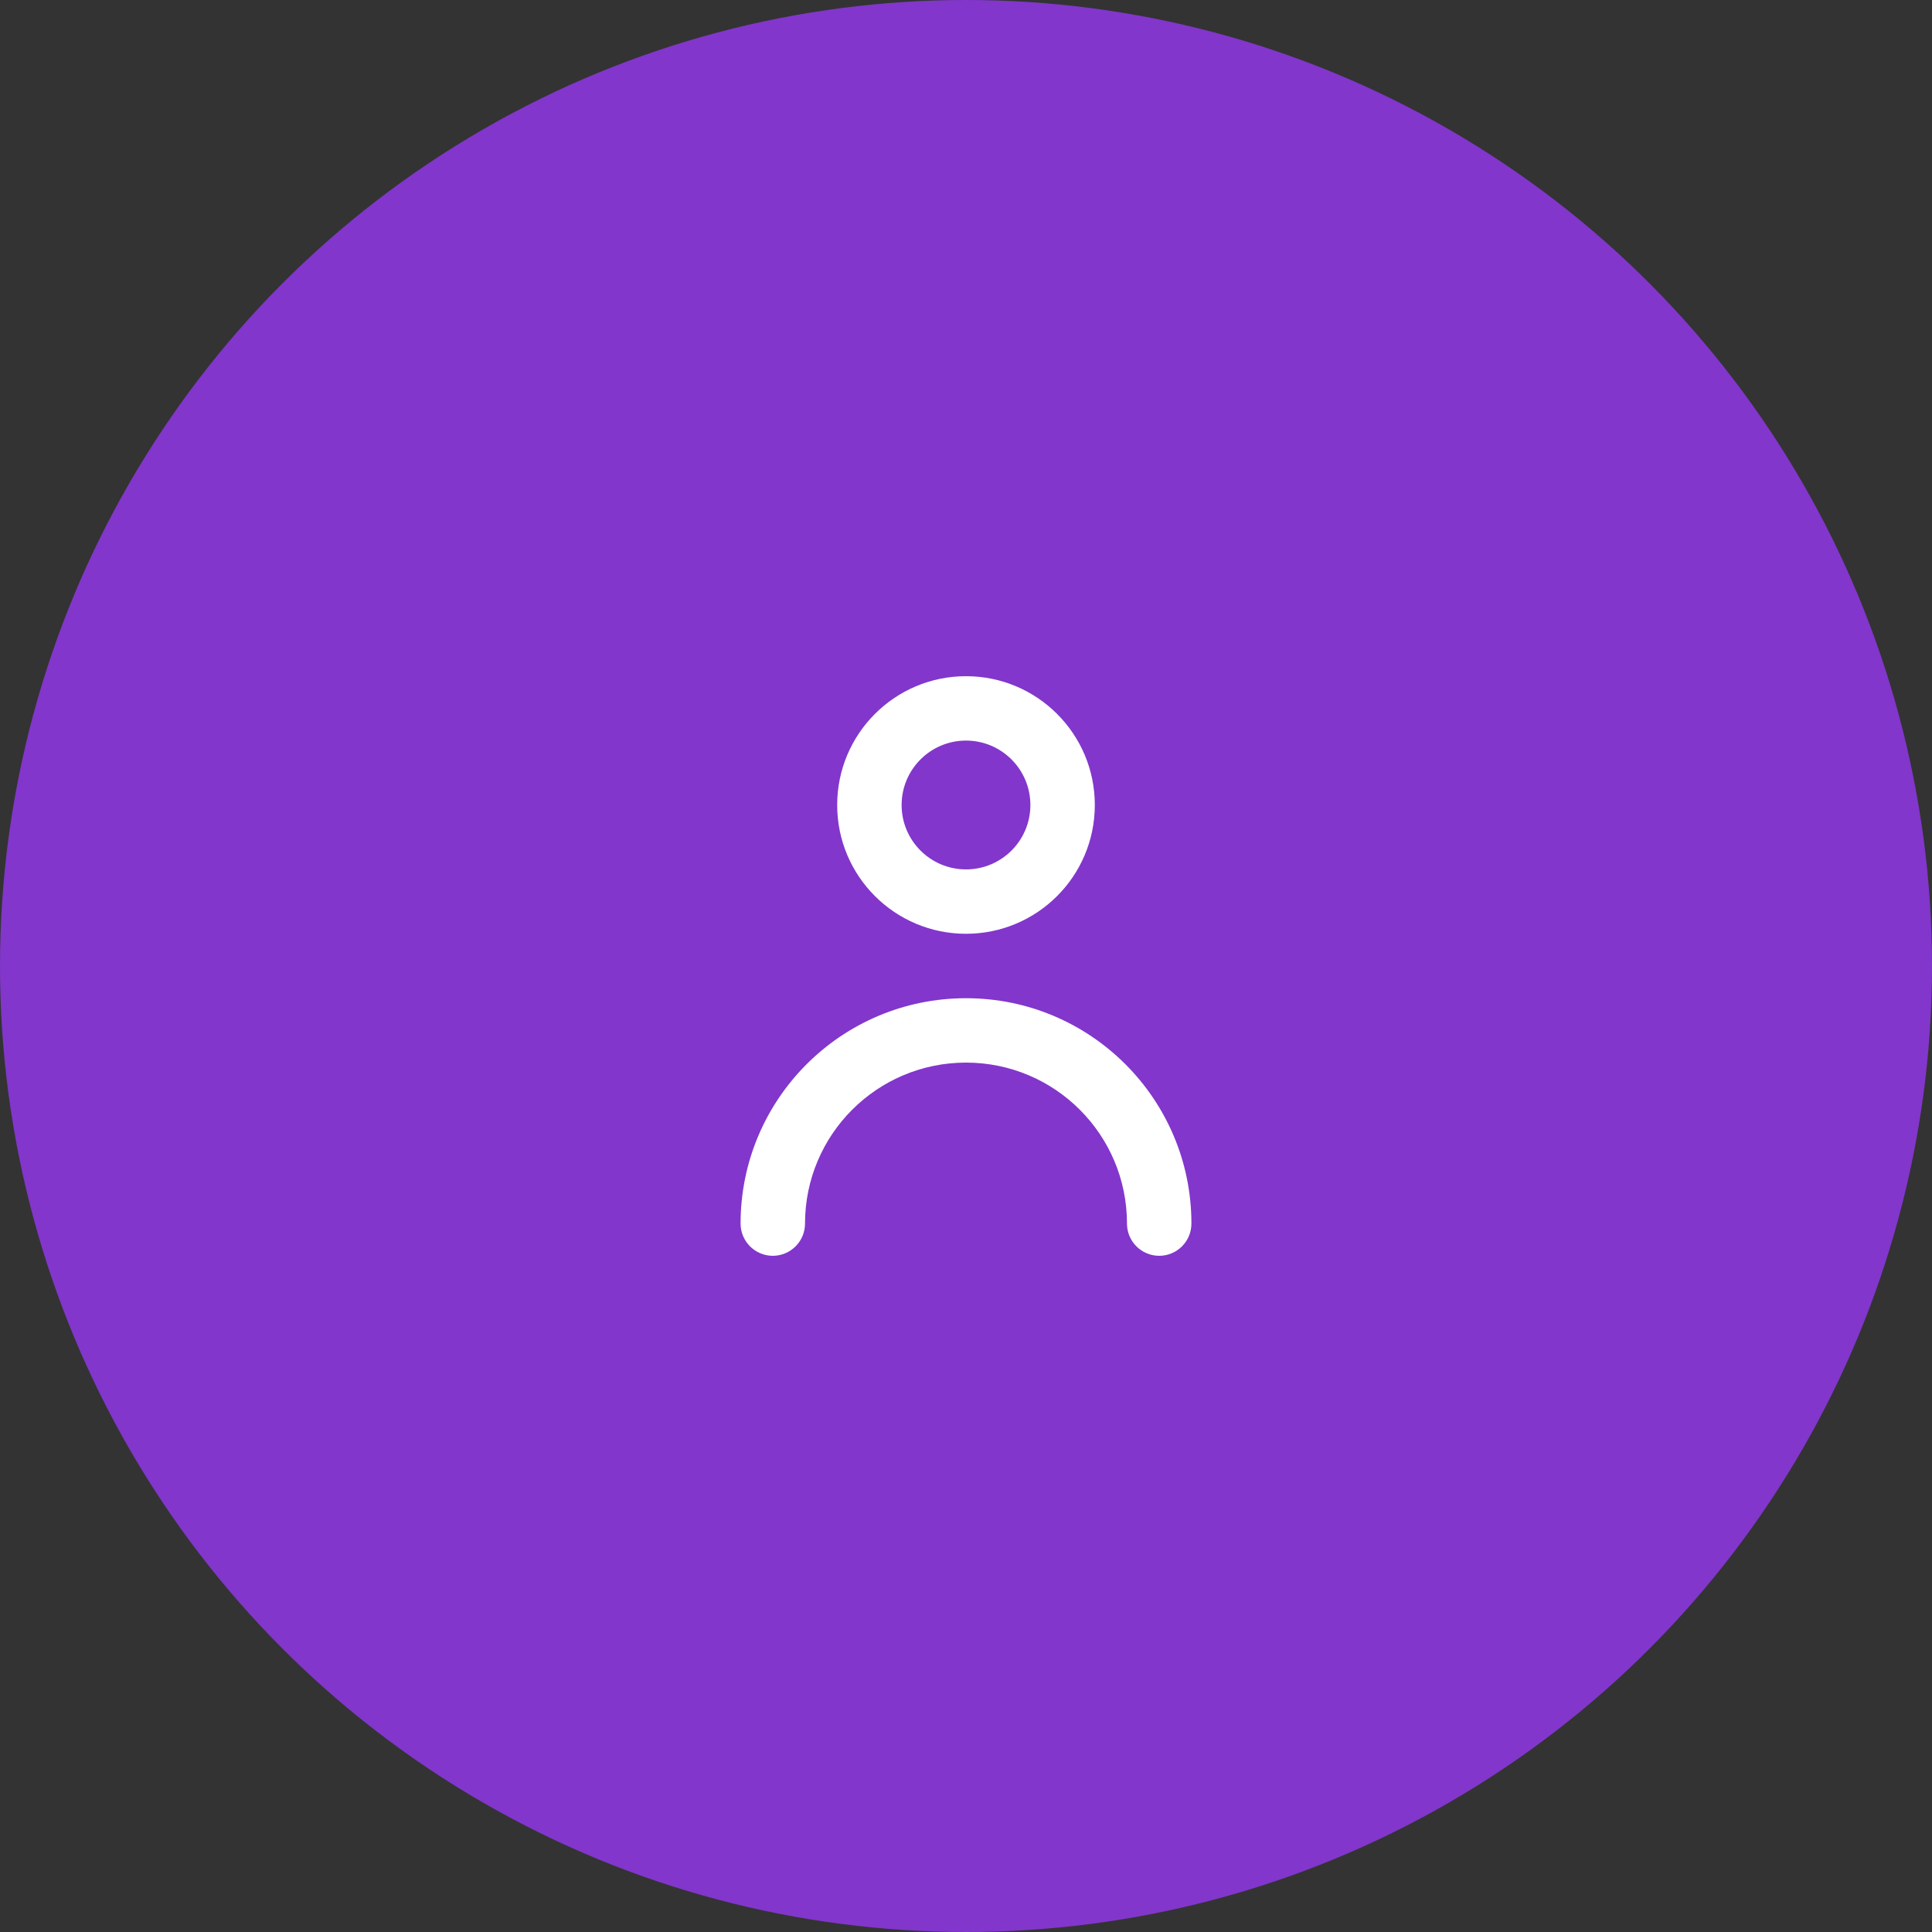 <svg width="40" height="40" viewBox="0 0 40 40" fill="none" xmlns="http://www.w3.org/2000/svg">
<rect x="0" y="0" width="40" height="40" fill="#333333" stroke="none"/>
<circle cx="20" cy="20" r="20" fill="#8236CC"/>
<path fill-rule="evenodd" clip-rule="evenodd" d="M20 19.333C21.473 19.333 22.667 18.139 22.667 16.667C22.667 15.194 21.473 14 20 14C18.527 14 17.333 15.194 17.333 16.667C17.333 18.139 18.527 19.333 20 19.333ZM20 15.333C20.736 15.333 21.333 15.93 21.333 16.667C21.333 17.403 20.736 18 20 18C19.264 18 18.667 17.403 18.667 16.667C18.667 15.93 19.264 15.333 20 15.333ZM15.333 25.333C15.333 22.756 17.423 20.667 20 20.667C22.577 20.667 24.667 22.756 24.667 25.333C24.667 25.701 24.368 26 24 26C23.632 26 23.333 25.701 23.333 25.333C23.333 23.492 21.841 22 20 22C18.159 22 16.667 23.492 16.667 25.333C16.667 25.701 16.368 26 16 26C15.632 26 15.333 25.701 15.333 25.333Z" fill="white"/>
</svg>
